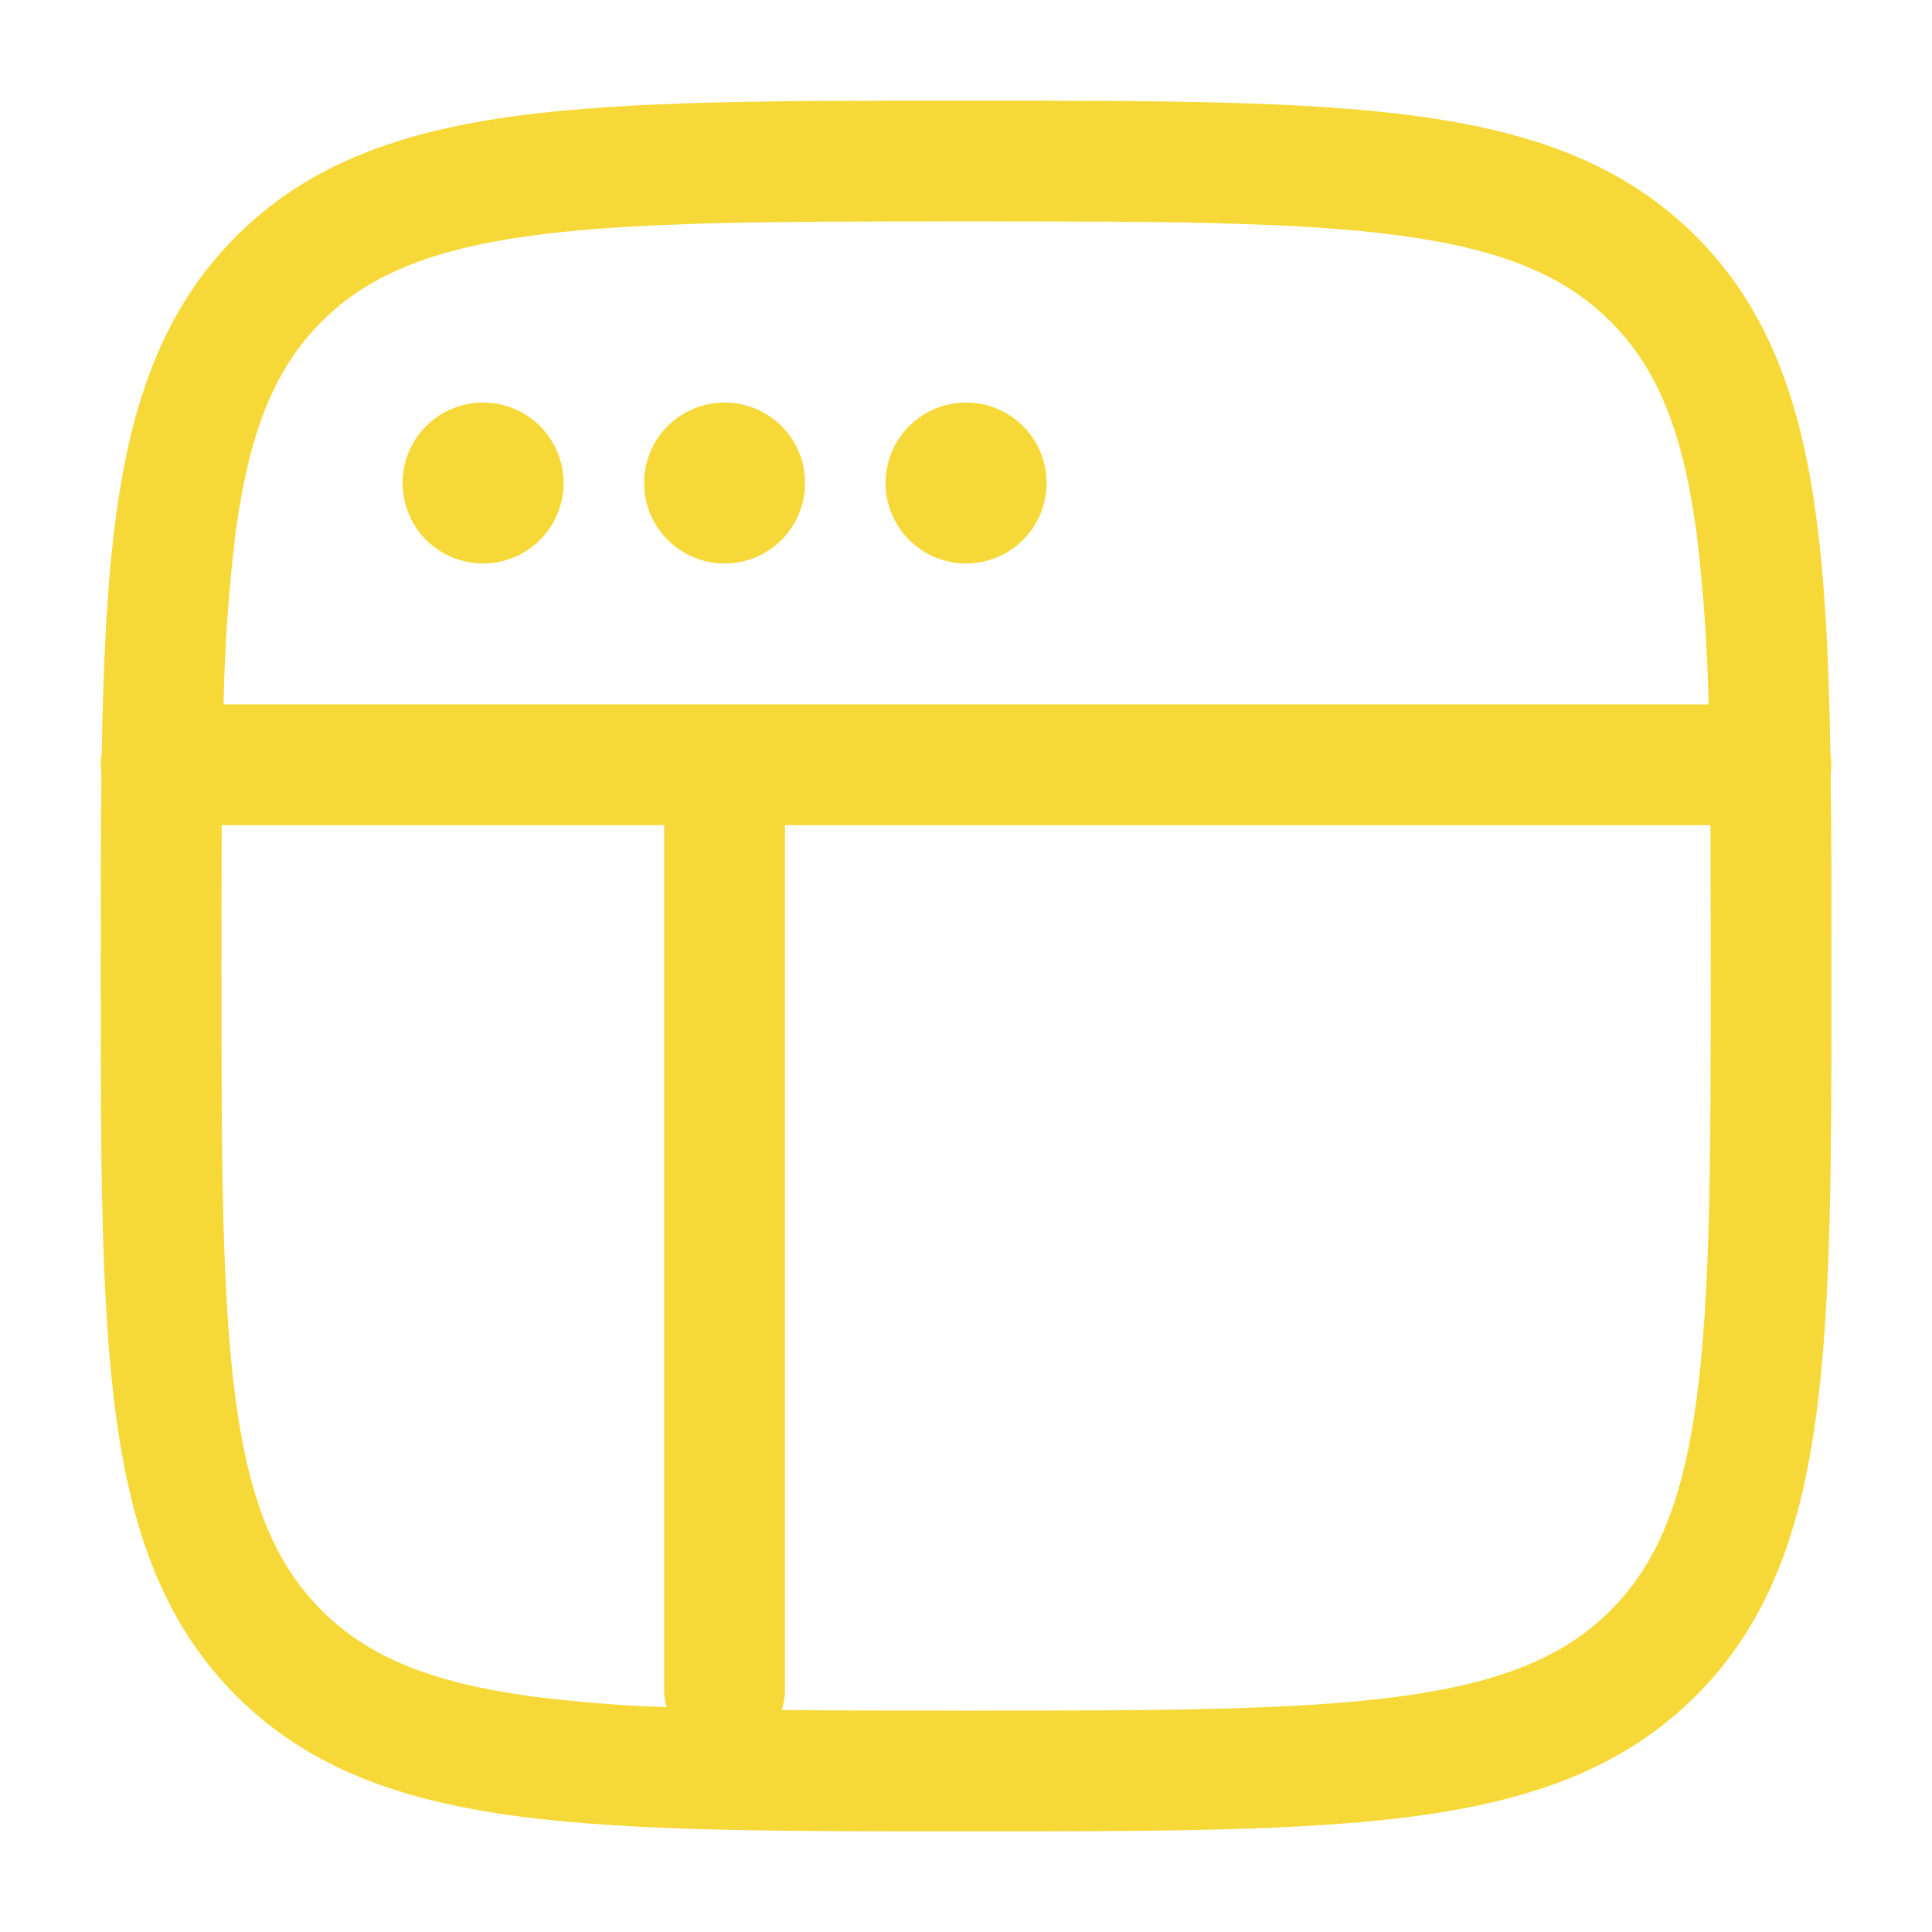 <svg width="32" height="32" viewBox="0 0 32 32" fill="none" xmlns="http://www.w3.org/2000/svg">
<path d="M9.335 8C9.335 8.354 9.194 8.693 8.944 8.943C8.694 9.193 8.355 9.333 8.001 9.333C7.648 9.333 7.309 9.193 7.058 8.943C6.808 8.693 6.668 8.354 6.668 8C6.668 7.646 6.808 7.307 7.058 7.057C7.309 6.807 7.648 6.667 8.001 6.667C8.355 6.667 8.694 6.807 8.944 7.057C9.194 7.307 9.335 7.646 9.335 8ZM13.335 8C13.335 8.354 13.194 8.693 12.944 8.943C12.694 9.193 12.355 9.333 12.001 9.333C11.648 9.333 11.309 9.193 11.059 8.943C10.808 8.693 10.668 8.354 10.668 8C10.668 7.646 10.808 7.307 11.059 7.057C11.309 6.807 11.648 6.667 12.001 6.667C12.355 6.667 12.694 6.807 12.944 7.057C13.194 7.307 13.335 7.646 13.335 8ZM16.001 9.333C16.355 9.333 16.694 9.193 16.944 8.943C17.194 8.693 17.335 8.354 17.335 8C17.335 7.646 17.194 7.307 16.944 7.057C16.694 6.807 16.355 6.667 16.001 6.667C15.648 6.667 15.309 6.807 15.059 7.057C14.808 7.307 14.668 7.646 14.668 8C14.668 8.354 14.808 8.693 15.059 8.943C15.309 9.193 15.648 9.333 16.001 9.333Z" fill="#F6D938"/>
<path fill-rule="evenodd" clip-rule="evenodd" d="M15.925 1.667C12.847 1.667 10.435 1.667 8.552 1.92C6.627 2.179 5.107 2.72 3.913 3.912C2.72 5.105 2.18 6.625 1.921 8.552C1.771 9.667 1.711 10.967 1.685 12.481C1.665 12.594 1.663 12.709 1.68 12.823C1.668 13.773 1.668 14.804 1.668 15.924V16.076C1.668 19.155 1.668 21.567 1.921 23.449C2.18 25.375 2.721 26.895 3.913 28.088C5.107 29.281 6.627 29.821 8.553 30.08C10.435 30.333 12.847 30.333 15.925 30.333H16.077C19.156 30.333 21.568 30.333 23.451 30.08C25.376 29.821 26.896 29.28 28.089 28.088C29.283 26.895 29.823 25.375 30.081 23.448C30.335 21.567 30.335 19.155 30.335 16.076V15.924C30.335 14.804 30.335 13.773 30.321 12.823C30.338 12.709 30.337 12.594 30.317 12.481C30.293 10.967 30.232 9.667 30.081 8.552C29.823 6.625 29.281 5.105 28.089 3.912C26.896 2.719 25.376 2.179 23.449 1.92C21.568 1.667 19.156 1.667 16.077 1.667H15.925ZM3.668 16C3.668 15.163 3.669 14.385 3.672 13.667H11.001V28C11.001 28.096 11.014 28.188 11.04 28.276C10.298 28.251 9.557 28.192 8.82 28.099C7.115 27.869 6.087 27.432 5.327 26.673C4.568 25.913 4.132 24.887 3.903 23.181C3.671 21.448 3.668 19.171 3.668 16ZM12.948 28.323C13.864 28.333 14.876 28.333 16.001 28.333C19.172 28.333 21.449 28.331 23.183 28.099C24.888 27.869 25.916 27.432 26.676 26.673C27.435 25.913 27.871 24.887 28.1 23.181C28.332 21.448 28.335 19.171 28.335 16C28.335 15.163 28.333 14.385 28.331 13.667H13.001V28C13 28.11 12.982 28.218 12.948 28.323ZM3.903 8.819C3.788 9.764 3.721 10.715 3.703 11.667H28.299C28.28 10.715 28.214 9.764 28.099 8.819C27.871 7.113 27.435 6.085 26.675 5.325C25.915 4.567 24.888 4.131 23.183 3.901C21.449 3.669 19.172 3.667 16.001 3.667C12.831 3.667 10.553 3.669 8.82 3.901C7.115 4.131 6.087 4.568 5.327 5.327C4.568 6.087 4.132 7.113 3.903 8.819Z" fill="#F6D938"/>
</svg>
